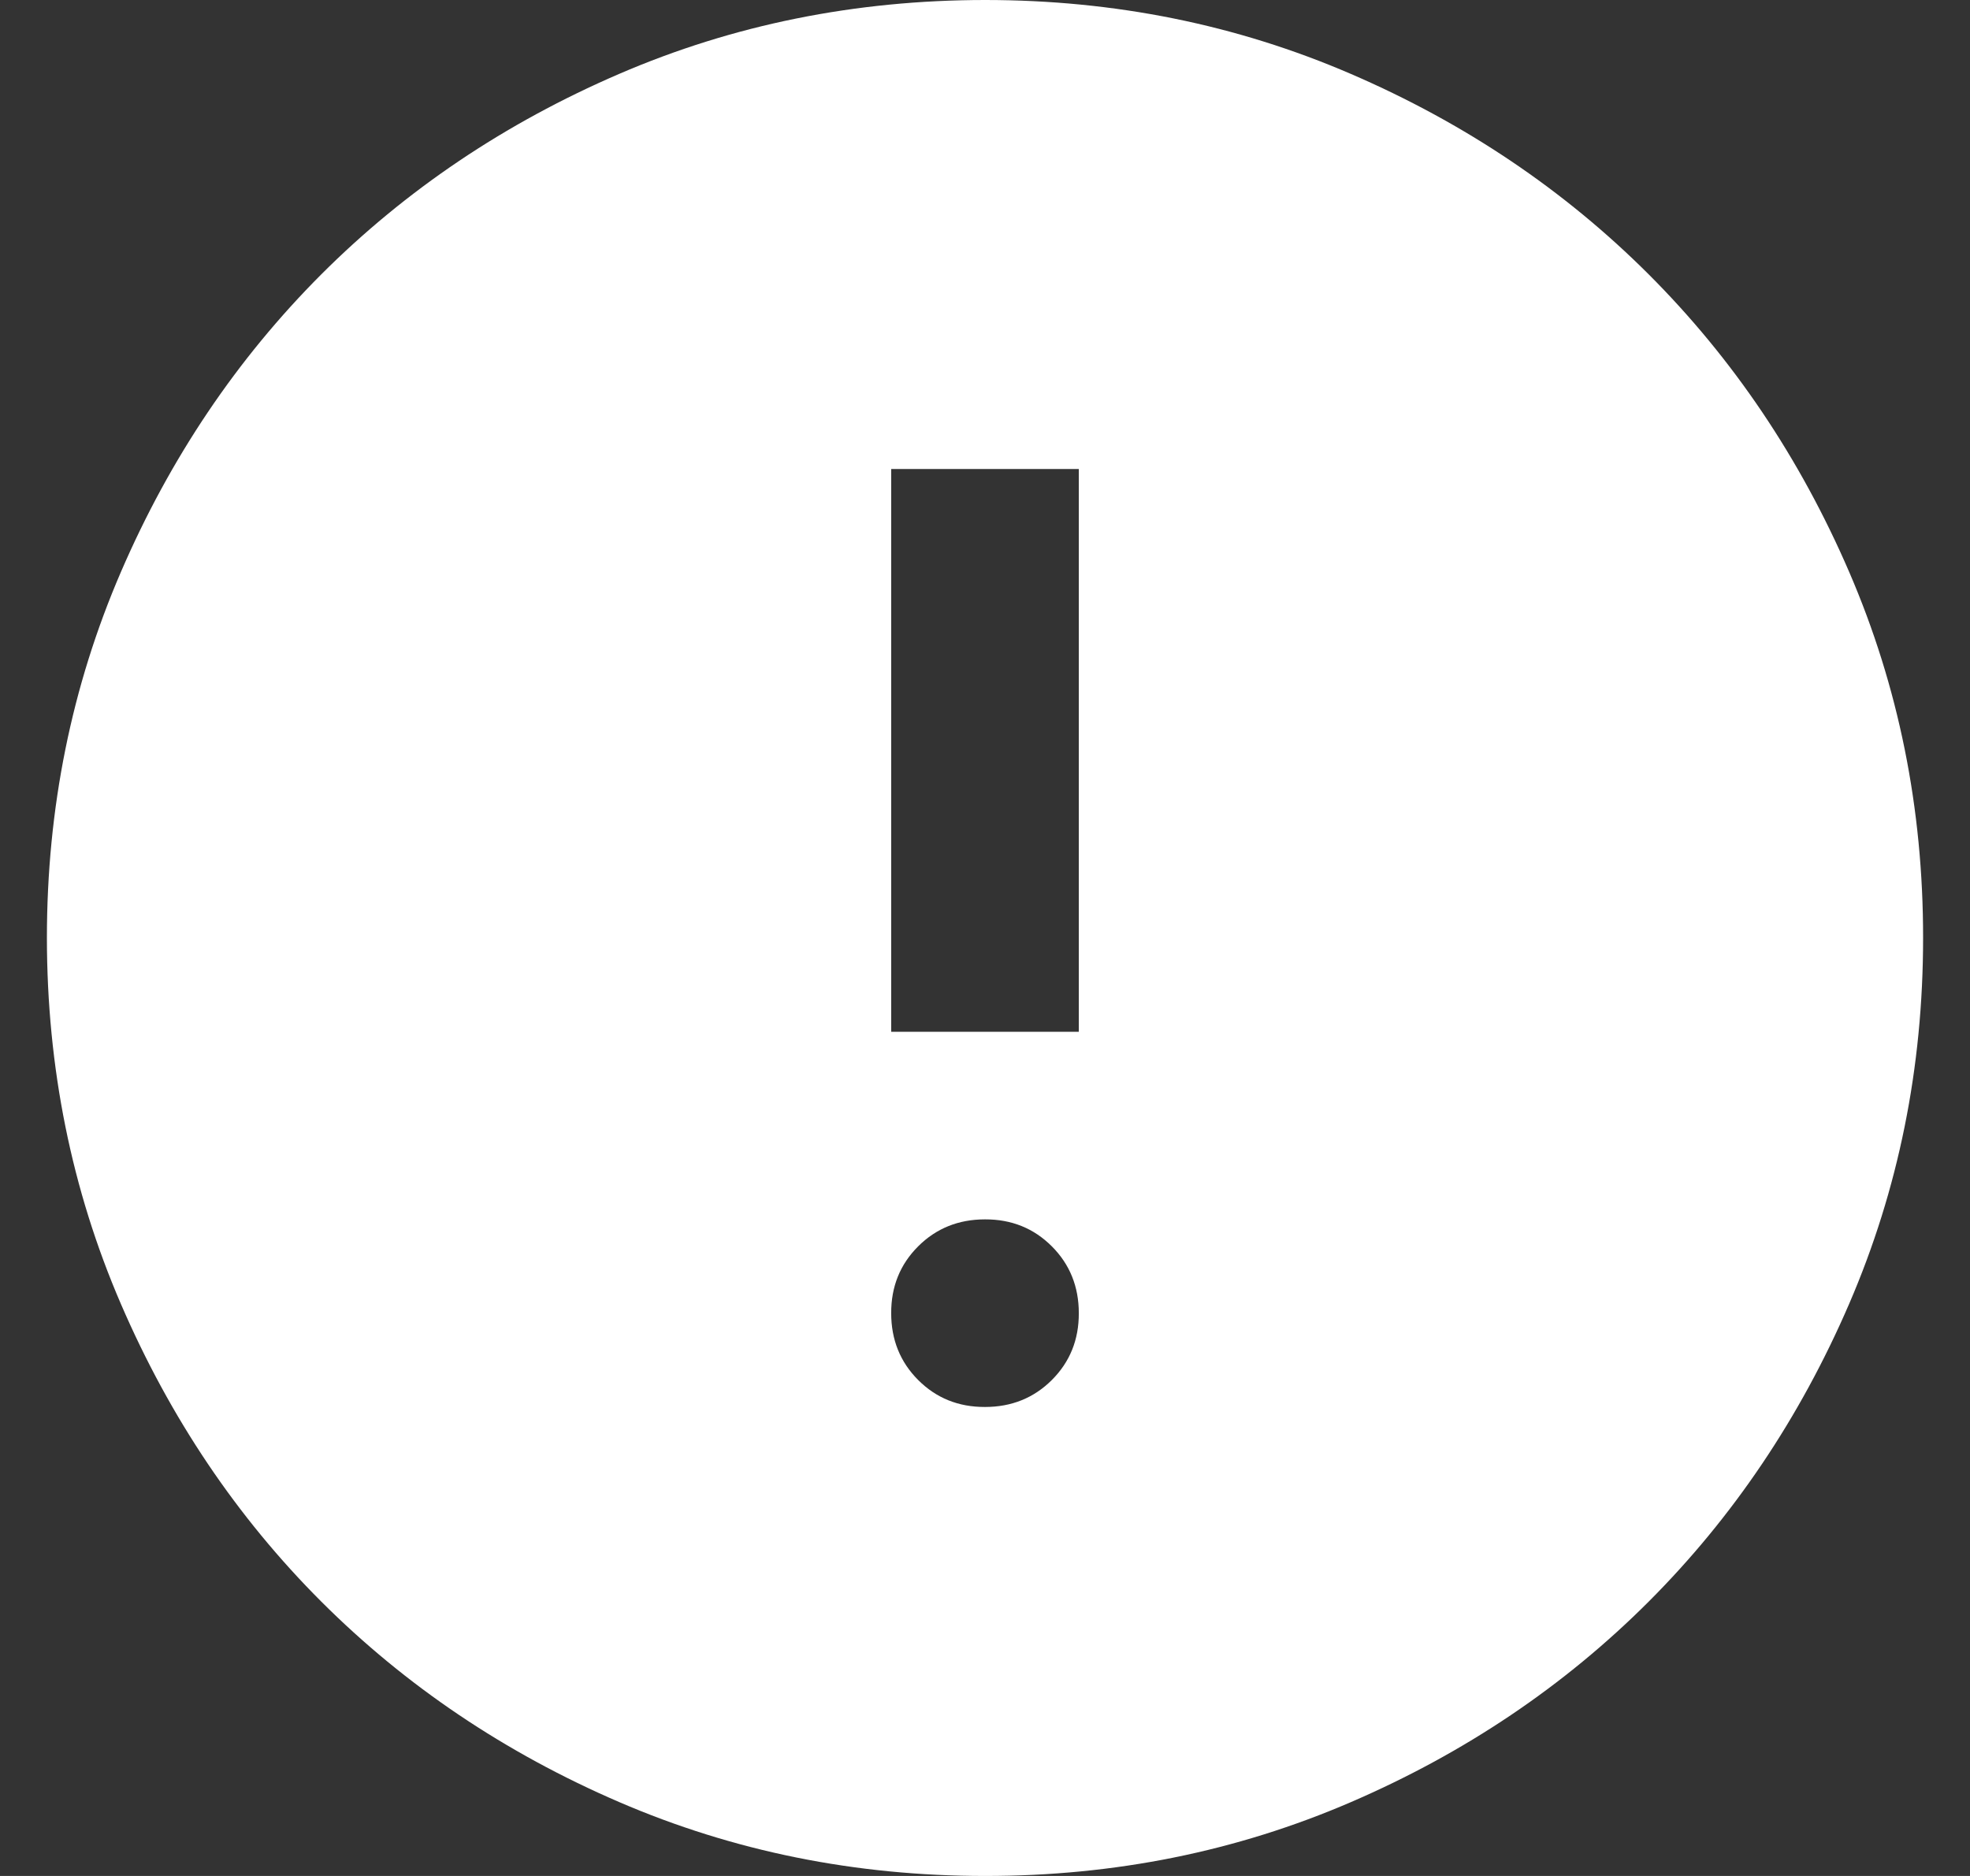 <svg width="21" height="20" viewBox="0 0 21 20" fill="none" xmlns="http://www.w3.org/2000/svg">
<rect x="0" y="0" width="21" height="20" fill="#333333" stroke="none"/>
<path d="M10.5 15C10.783 15 11.021 14.904 11.213 14.712C11.405 14.52 11.501 14.283 11.5 14C11.5 13.717 11.404 13.479 11.212 13.287C11.02 13.095 10.783 12.999 10.5 13C10.217 13 9.979 13.096 9.787 13.288C9.595 13.48 9.499 13.717 9.5 14C9.5 14.283 9.596 14.521 9.788 14.713C9.98 14.905 10.217 15.001 10.5 15ZM9.5 11H11.5V5H9.5V11ZM10.5 20C9.117 20 7.817 19.737 6.6 19.212C5.383 18.687 4.325 17.974 3.425 17.075C2.525 16.175 1.813 15.117 1.288 13.9C0.763 12.683 0.501 11.383 0.5 10C0.5 8.617 0.763 7.317 1.288 6.1C1.813 4.883 2.526 3.825 3.425 2.925C4.325 2.025 5.383 1.313 6.6 0.788C7.817 0.263 9.117 0.001 10.5 0C11.883 0 13.183 0.263 14.4 0.788C15.617 1.313 16.675 2.026 17.575 2.925C18.475 3.825 19.188 4.883 19.713 6.1C20.238 7.317 20.501 8.617 20.5 10C20.5 11.383 20.237 12.683 19.712 13.9C19.187 15.117 18.474 16.175 17.575 17.075C16.675 17.975 15.617 18.688 14.4 19.213C13.183 19.738 11.883 20.001 10.5 20Z" fill="white"/>
</svg>

